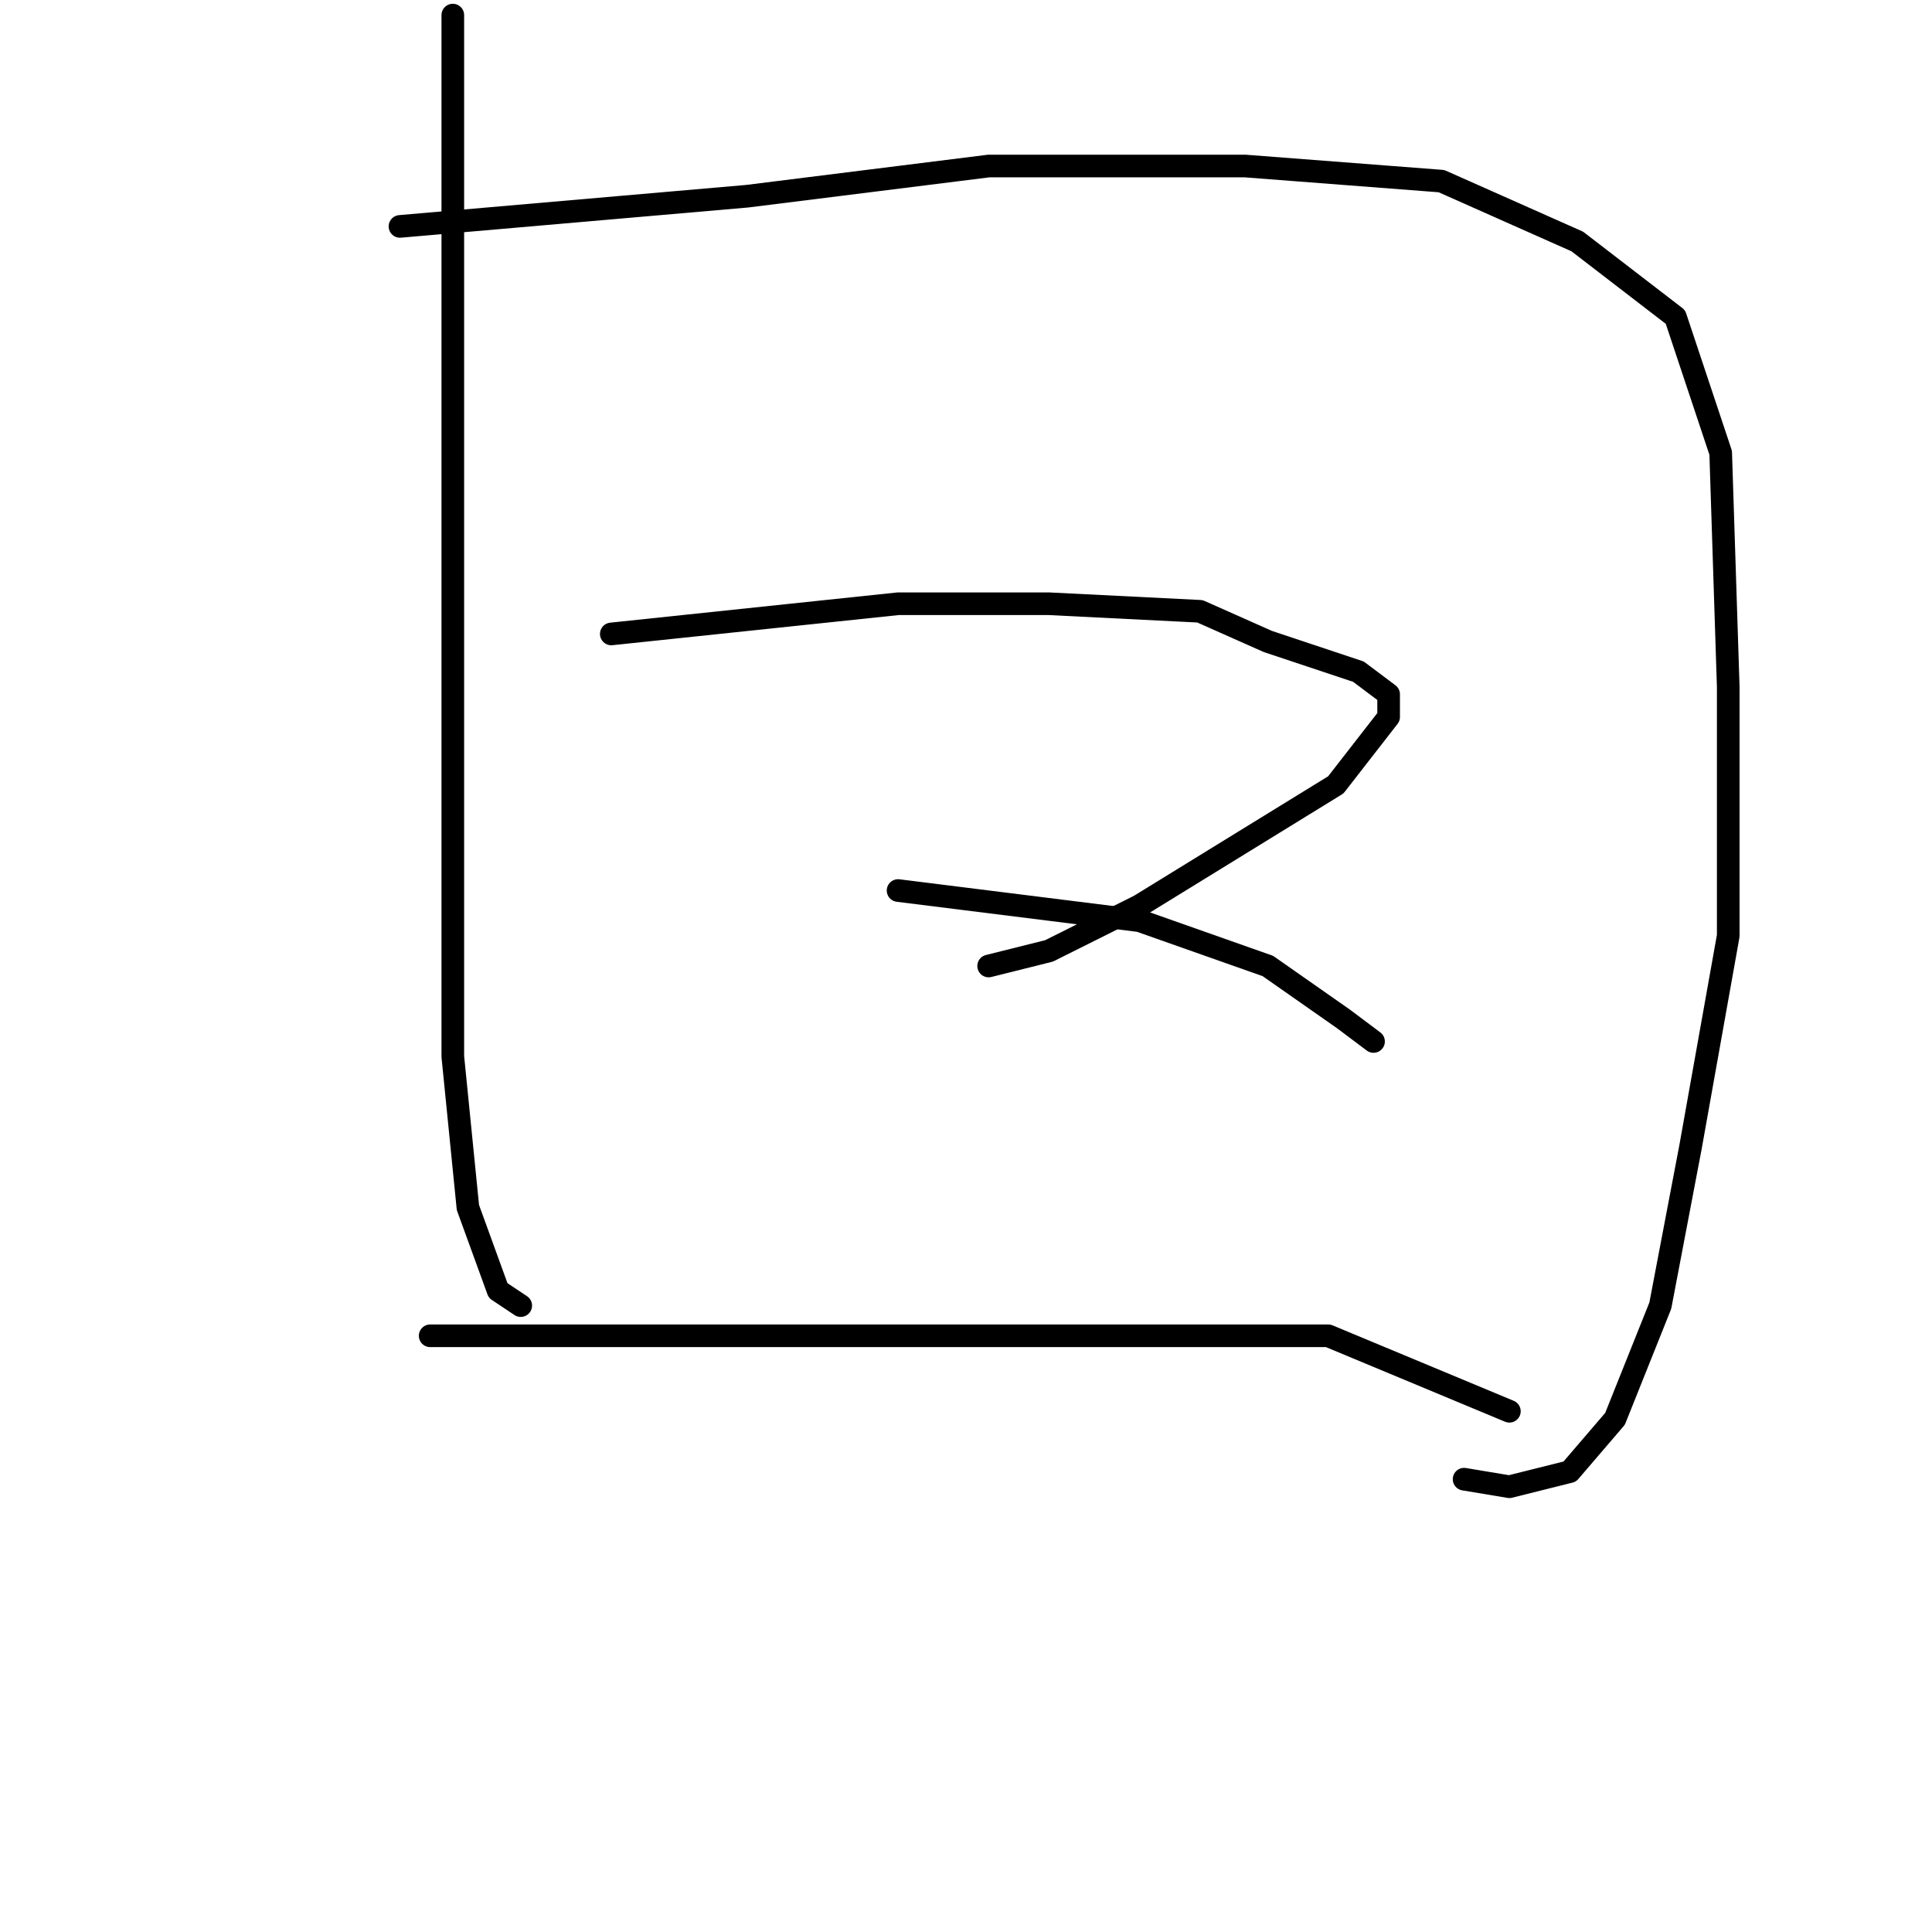 <?xml version="1.0" standalone="no"?>
    <svg width="256" height="256" xmlns="http://www.w3.org/2000/svg" version="1.1">
    <polyline stroke="black" stroke-width="3" stroke-linecap="round" fill="transparent" stroke-linejoin="round" points="60 2 60 33 60 64 60 82 60 114 60 140 62 160 66 171 69 173 69 173 " />
        <polyline stroke="black" stroke-width="3" stroke-linecap="round" fill="transparent" stroke-linejoin="round" points="53 30 76 28 99 26 131 22 165 22 191 24 209 32 222 42 228 60 229 91 229 124 224 152 220 173 214 188 208 195 200 197 194 196 194 196 " />
        <polyline stroke="black" stroke-width="3" stroke-linecap="round" fill="transparent" stroke-linejoin="round" points="81 84 100 82 119 80 139 80 159 81 168 85 180 89 184 92 184 95 177 104 164 112 151 120 139 126 131 128 131 128 " />
        <polyline stroke="black" stroke-width="3" stroke-linecap="round" fill="transparent" stroke-linejoin="round" points="119 118 135 120 151 122 168 128 178 135 182 138 182 138 " />
        <polyline stroke="black" stroke-width="3" stroke-linecap="round" fill="transparent" stroke-linejoin="round" points="57 177 96 177 135 177 163 177 176 177 200 187 200 187 " />
        </svg>